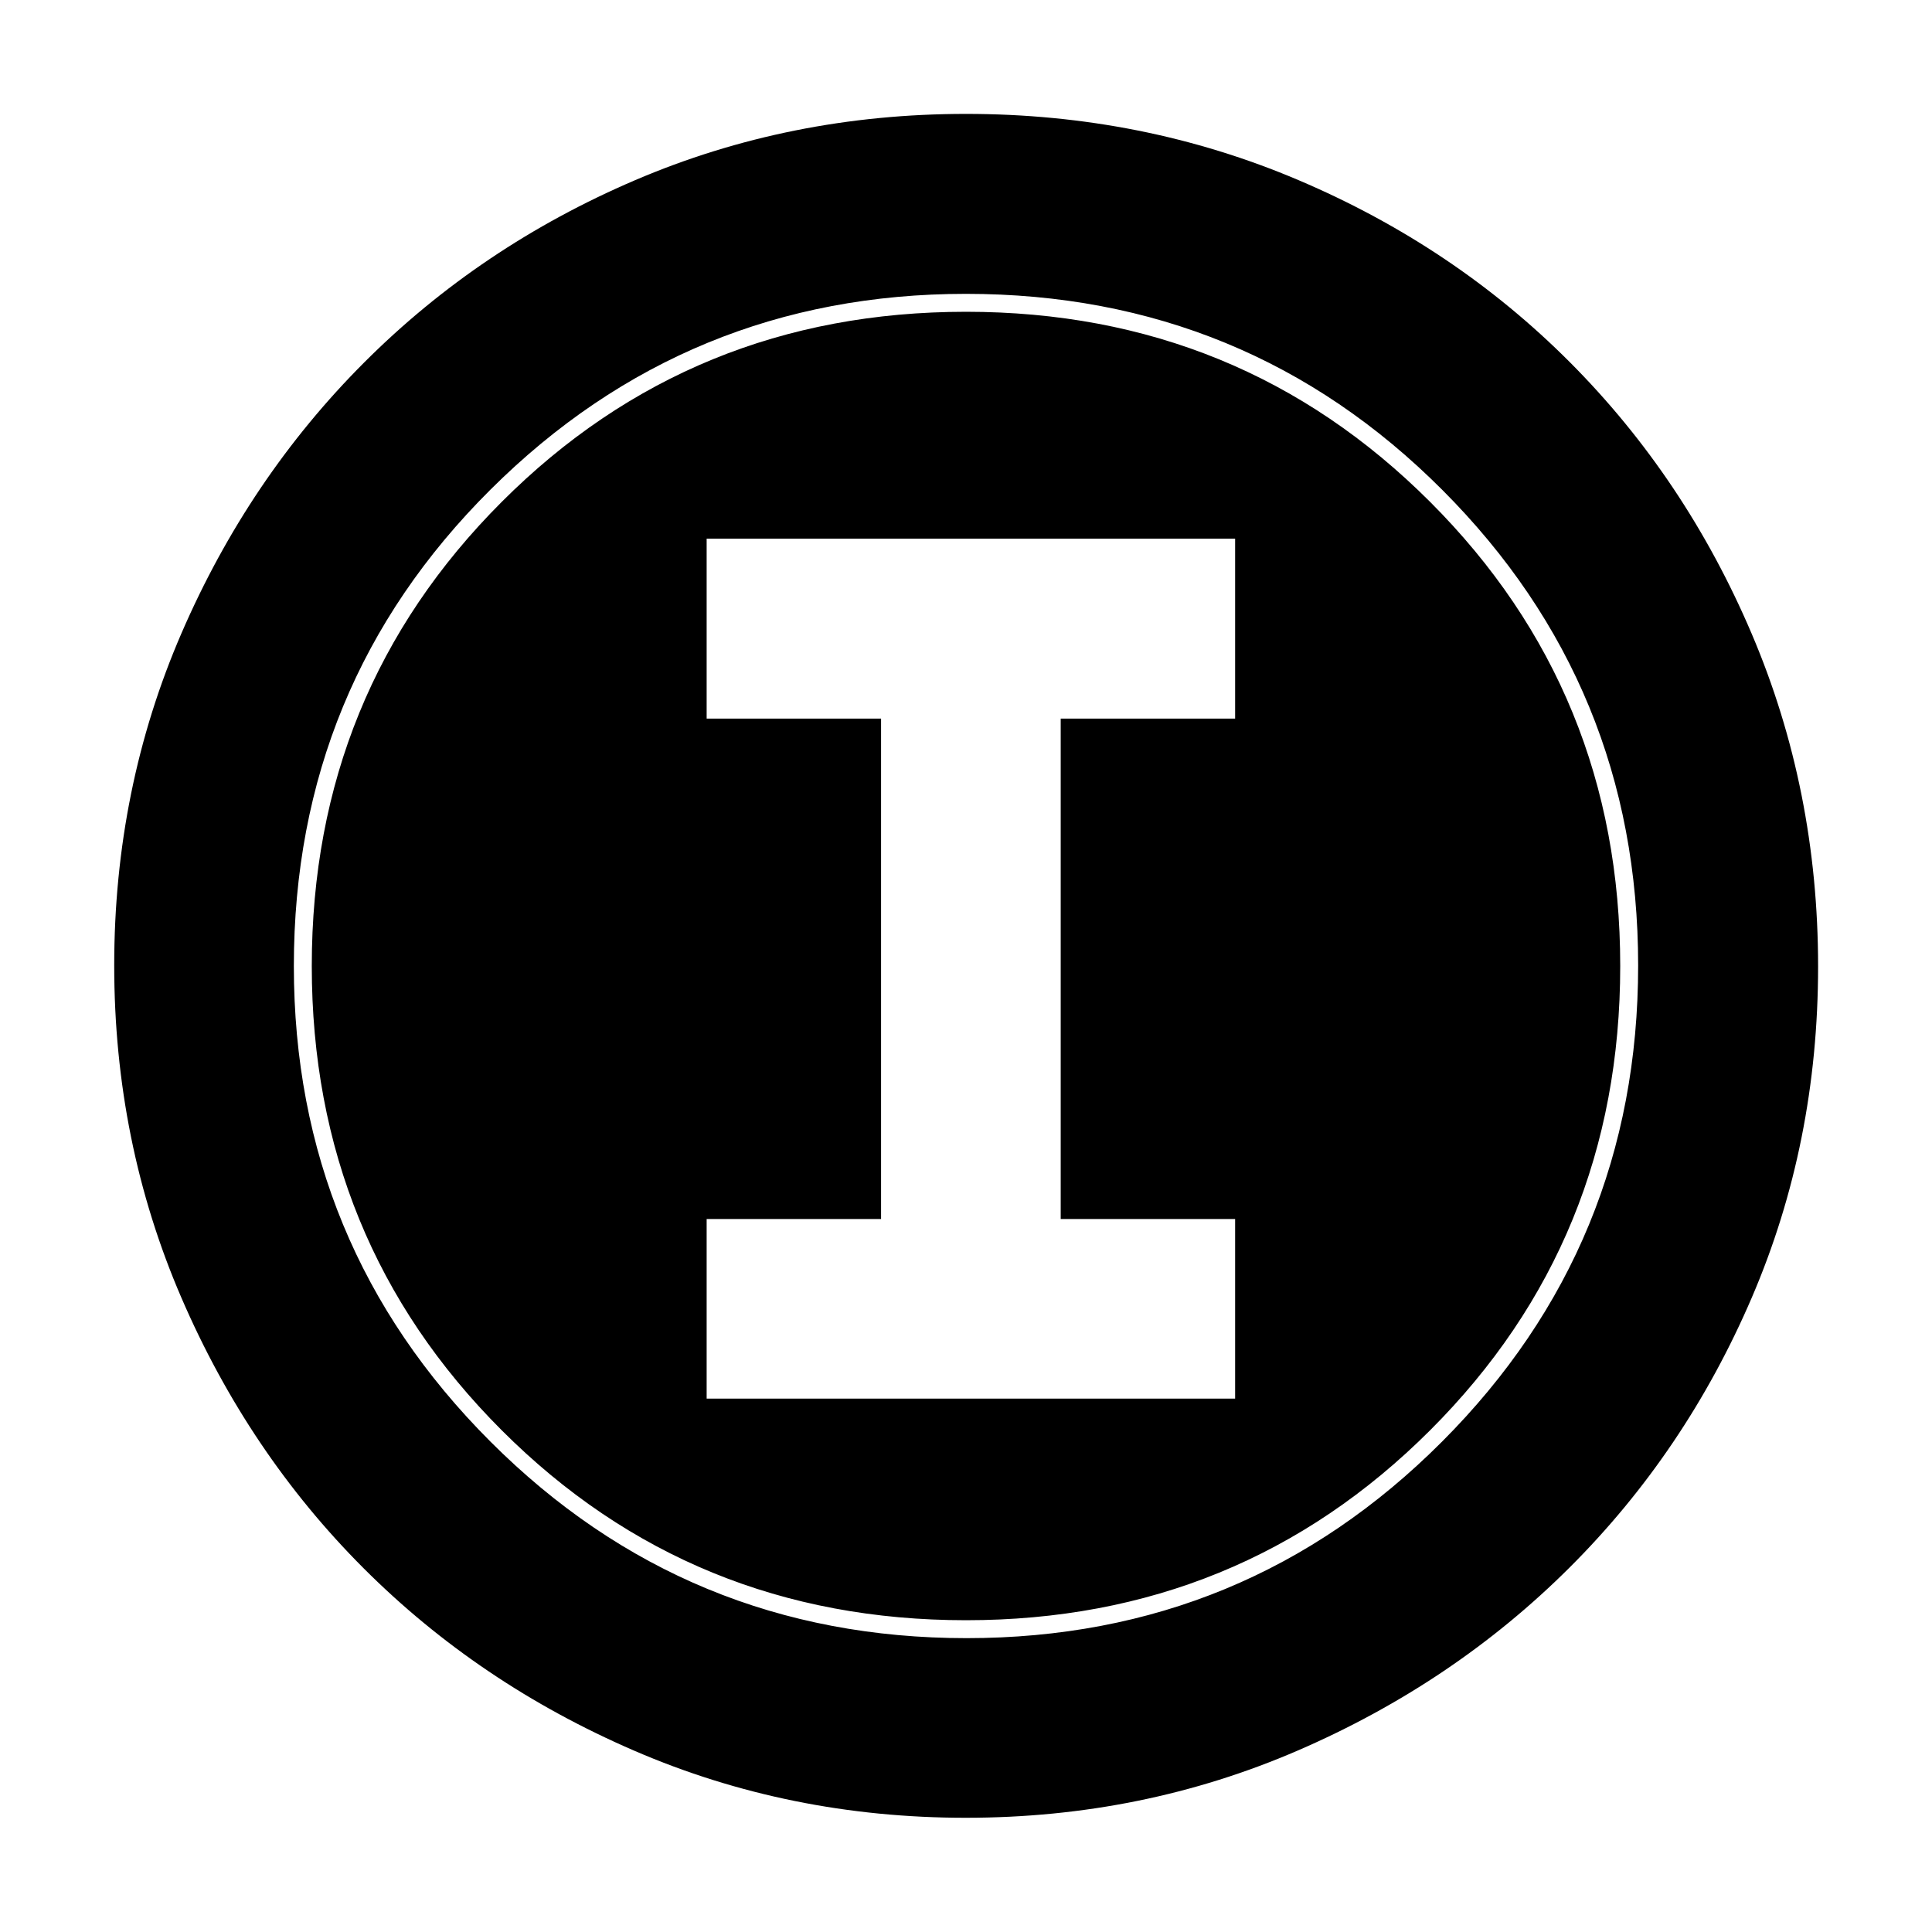 <svg xmlns="http://www.w3.org/2000/svg" height="40" viewBox="0 -960 960 960" width="40"><path d="M479.894-56.754q-87.578 0-164.737-33.333-77.159-33.334-134.448-90.622-57.288-57.289-90.622-134.563-33.333-77.274-33.333-165.039 0-87.78 33.392-164.969 33.393-77.19 90.92-134.717 57.527-57.528 134.499-90.468 76.972-32.94 164.438-32.94 87.828 0 165.248 32.924 77.42 32.924 134.787 90.436 57.368 57.513 90.368 134.942 32.999 77.428 32.999 165.315 0 87.876-32.94 164.546-32.94 76.671-90.468 134.064-57.527 57.394-134.898 90.909-77.372 33.515-165.205 33.515Zm.385-89.26q138.799 0 236.253-97.633 97.454-97.632 97.454-236.632 0-138.799-97.274-236.253-97.275-97.454-236.737-97.454-138.546 0-236.253 97.274-97.708 97.275-97.708 236.737 0 138.546 97.633 236.253 97.632 97.708 236.632 97.708ZM480-154.92q-136.312 0-230.696-94.384Q154.92-343.688 154.92-480q0-136.152 94.384-230.616Q343.688-805.08 480-805.08q136.152 0 230.616 94.464Q805.08-616.152 805.08-480q0 136.312-94.464 230.696Q616.152-154.92 480-154.92ZM351.131-265.029h262.594v-89.26h-86.667v-248.654h86.667v-89.419H351.131v89.419h86.666v248.654h-86.666v89.26Z"/></svg>